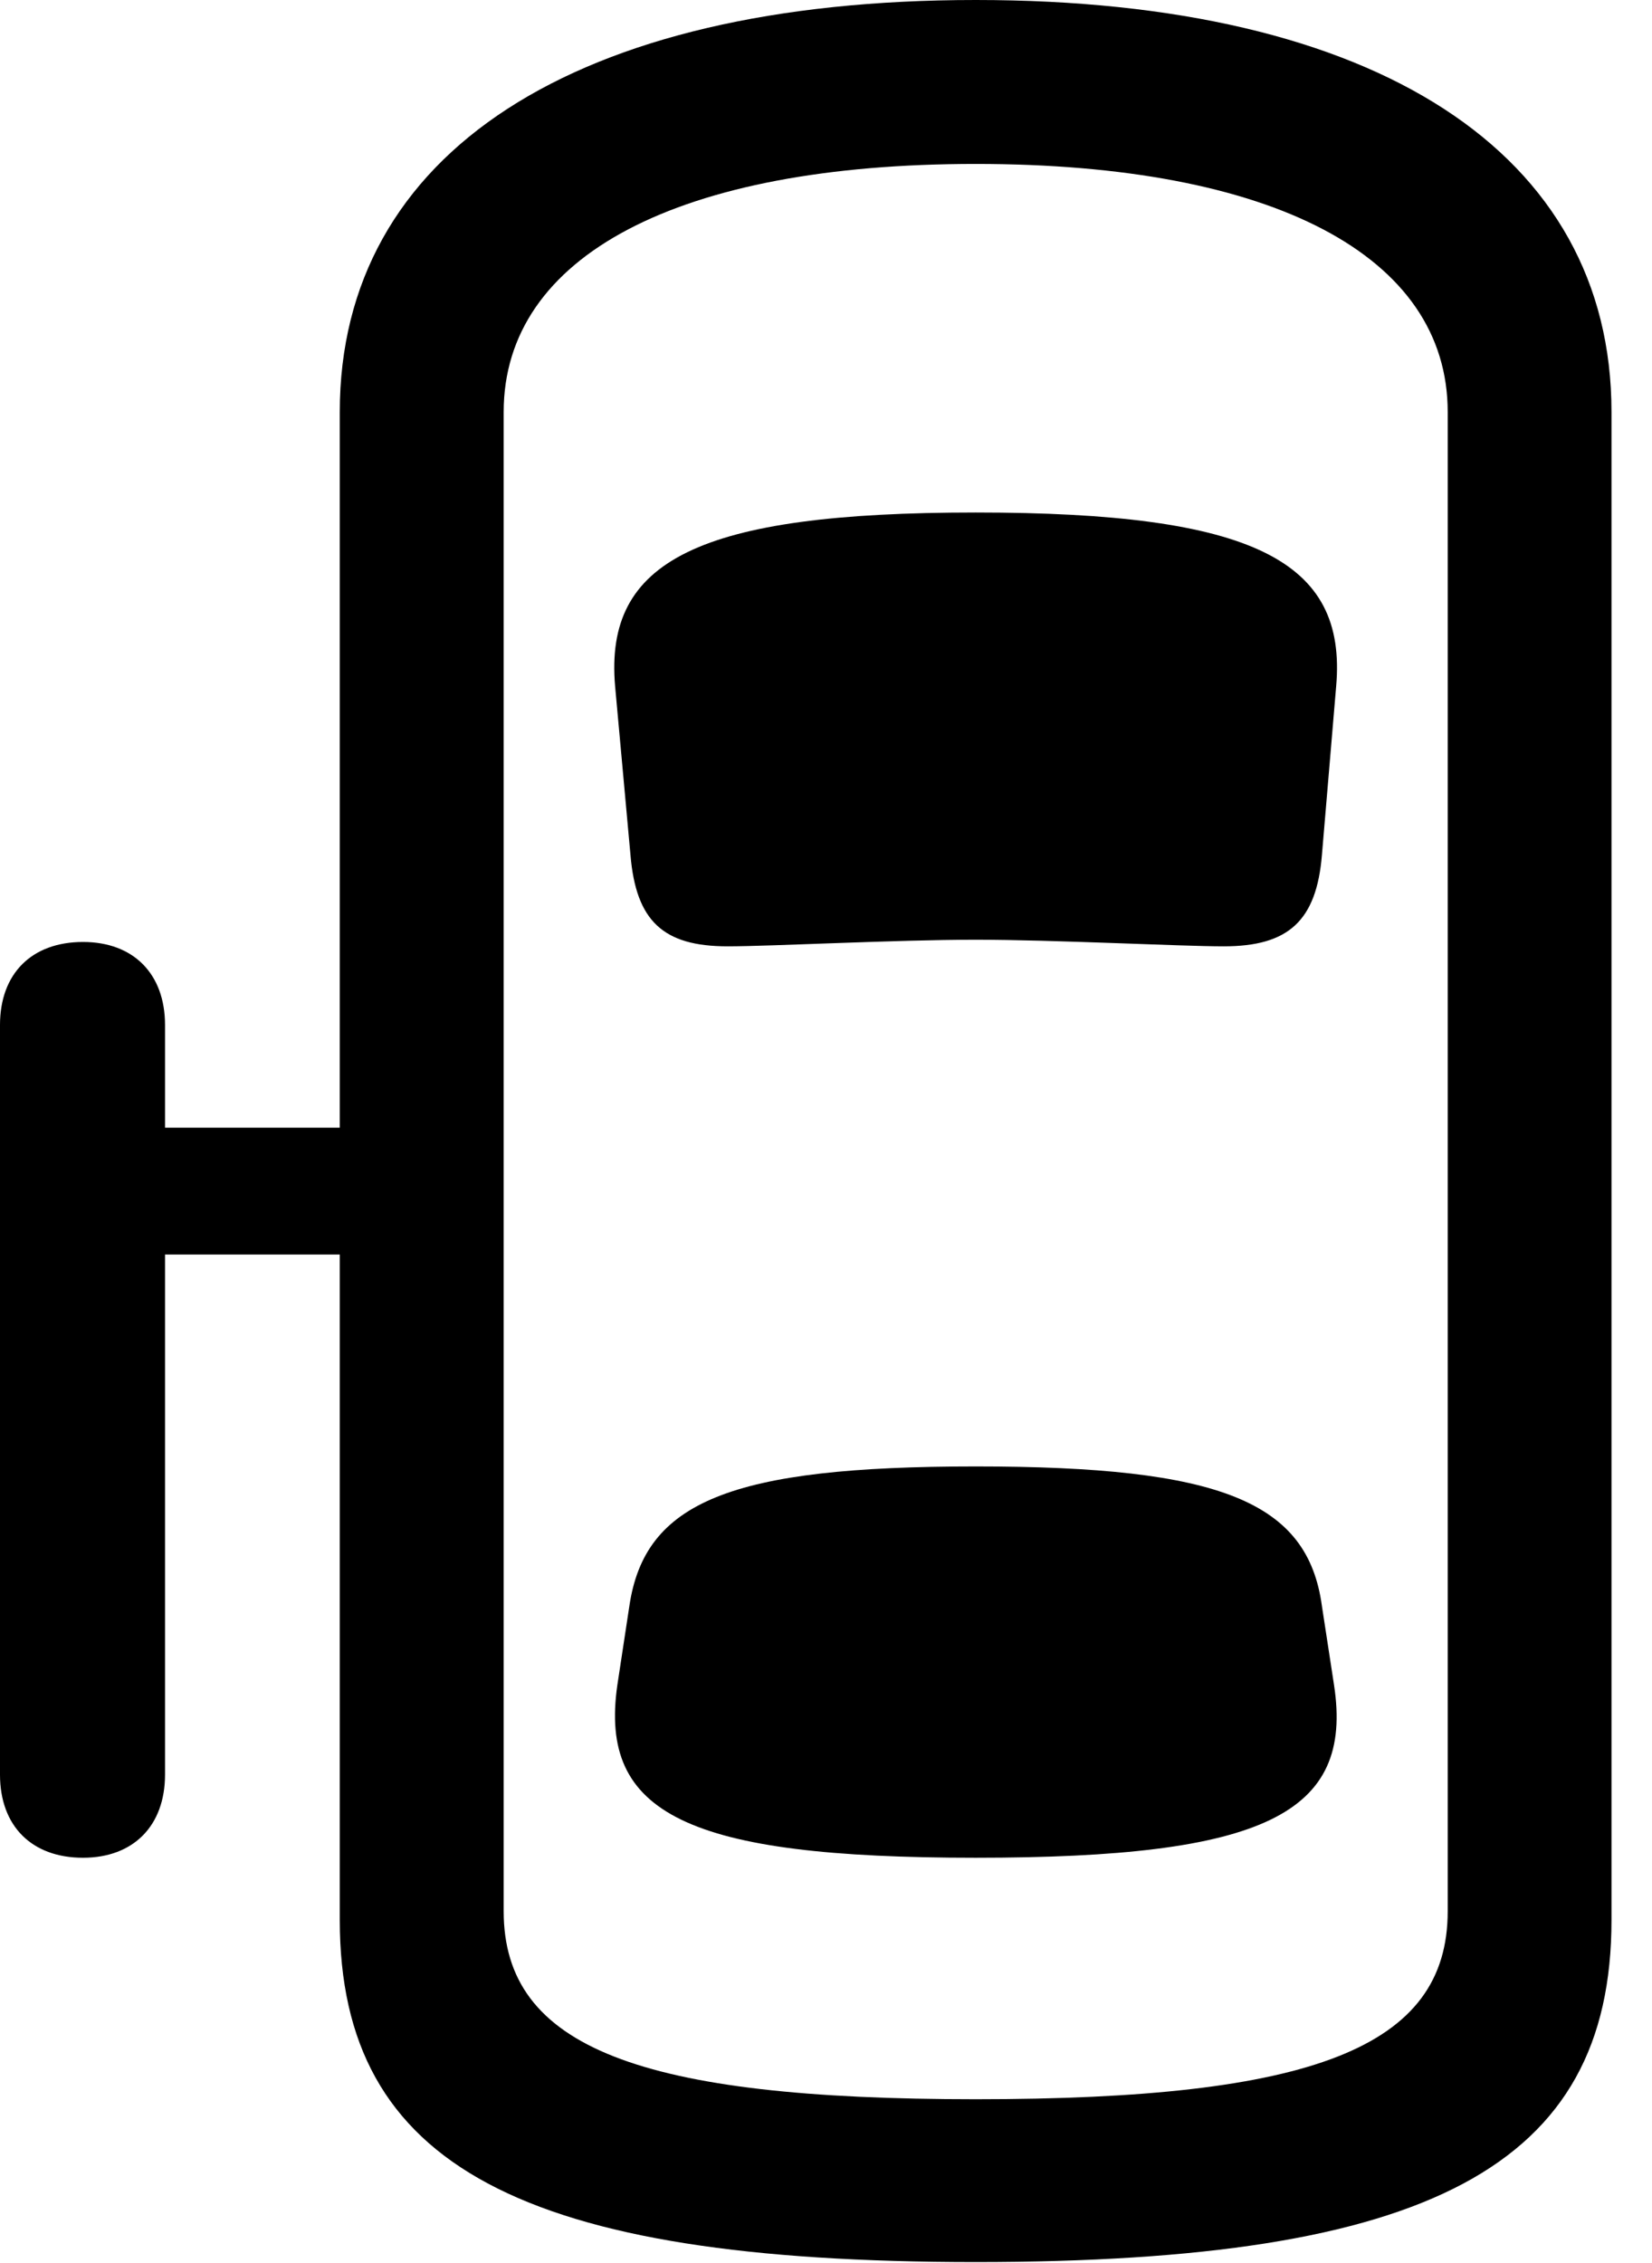 <svg version="1.1" xmlns="http://www.w3.org/2000/svg" xmlns:xlink="http://www.w3.org/1999/xlink" width="14.766" height="20.225" viewBox="0 0 14.766 20.225">
 <g>
  <rect height="20.225" opacity="0" width="14.766" x="0" y="0"/>
  <path d="M0.742 16.602C1.191 16.602 1.475 16.318 1.475 15.859L1.475 9.16C1.475 8.701 1.191 8.418 0.742 8.418C0.283 8.418 0 8.701 0 9.16L0 15.859C0 16.318 0.283 16.602 0.742 16.602ZM0.742 11.211L3.604 11.211L3.604 10.078L0.742 10.078ZM8.721 20.215C12.764 20.215 14.404 19.365 14.404 17.158L14.404 3.682C14.404 1.367 12.305 0 8.721 0C5.137 0 3.037 1.367 3.037 3.682L3.037 17.158C3.037 19.365 4.678 20.215 8.721 20.215ZM8.721 18.76C5.723 18.76 4.502 18.301 4.502 17.08L4.502 3.682C4.502 2.285 6.064 1.465 8.721 1.465C11.377 1.465 12.94 2.285 12.94 3.682L12.94 17.08C12.94 18.301 11.729 18.76 8.721 18.76ZM8.721 8.398C9.424 8.398 10.547 8.457 10.938 8.457C11.514 8.457 11.768 8.232 11.816 7.637L11.943 6.133C12.041 5.01 11.201 4.58 8.721 4.58C6.24 4.58 5.4 5.01 5.498 6.133L5.635 7.637C5.684 8.232 5.928 8.457 6.504 8.457C6.895 8.457 8.008 8.398 8.721 8.398ZM8.721 16.602C11.299 16.602 12.1 16.211 11.924 15.059L11.816 14.355C11.69 13.418 10.908 13.105 8.721 13.105C6.533 13.105 5.762 13.418 5.625 14.355L5.518 15.059C5.352 16.211 6.143 16.602 8.721 16.602Z" fill="currentColor"/>
 </g>
</svg>
